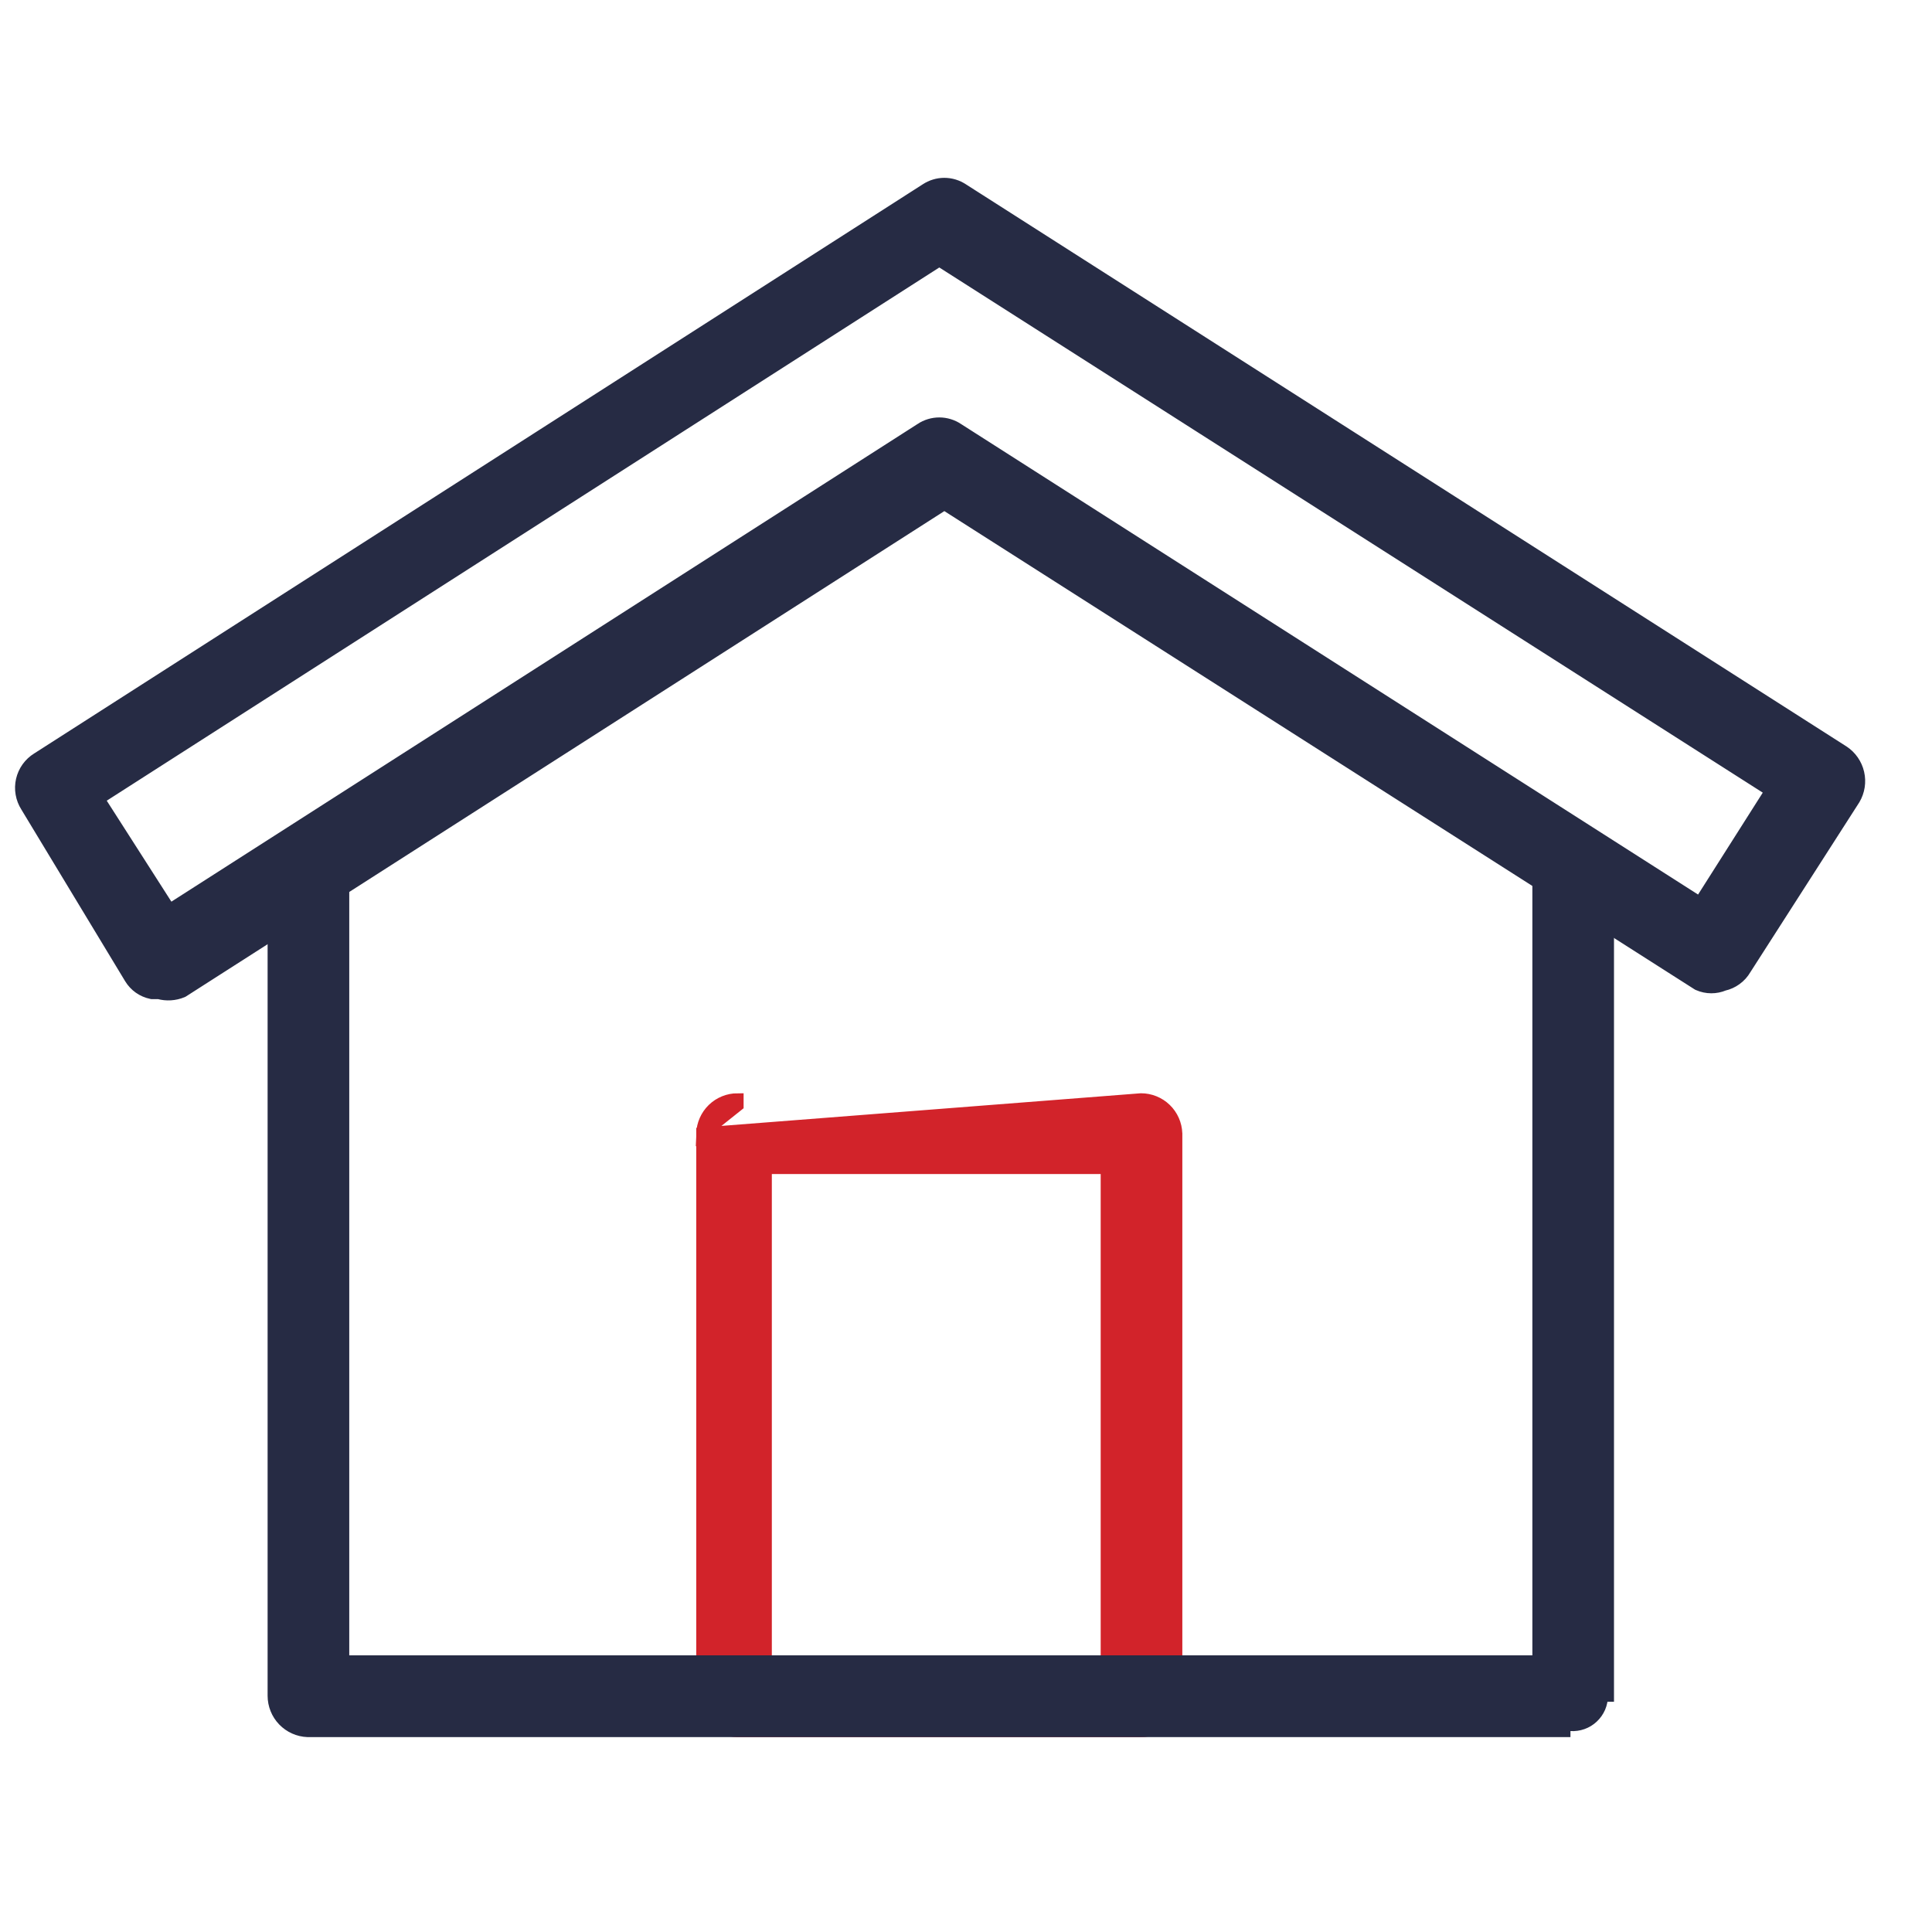 <svg width="80" height="80" viewBox="0 0 80 80" fill="none" xmlns="http://www.w3.org/2000/svg">
<g clip-path="url(#clip0_475_545)">
<path d="M29.08 46.934L29.08 46.934C29.093 46.554 29.253 46.195 29.525 45.931C29.798 45.667 30.162 45.52 30.541 45.52C30.541 45.52 30.541 45.52 30.541 45.52L30.541 45.77L29.08 46.934ZM29.08 46.934V46.942V70.216C29.08 70.604 29.234 70.976 29.508 71.251C29.782 71.525 30.154 71.68 30.541 71.68H47.246C47.634 71.68 48.006 71.525 48.28 71.251C48.554 70.976 48.708 70.604 48.708 70.216V46.942H48.708L48.707 46.934C48.694 46.554 48.535 46.195 48.262 45.931C47.99 45.667 47.625 45.52 47.246 45.52L29.08 46.934ZM45.827 48.364V68.794H31.71V48.364H45.827Z" fill="#D2232A" stroke="#D2232A" stroke-width="0.5"/>
<path d="M12.742 71.68L12.742 71.68C12.363 71.666 12.004 71.506 11.741 71.233C11.478 70.96 11.331 70.595 11.331 70.216V36.352V36.328L11.335 36.306C11.398 35.97 11.576 35.667 11.838 35.449C12.101 35.231 12.431 35.112 12.771 35.112C13.112 35.112 13.442 35.231 13.704 35.449C13.967 35.667 14.144 35.97 14.207 36.306L14.212 36.328V36.352V68.794H63.702V36.352V36.328L63.706 36.306C63.769 35.97 63.947 35.667 64.209 35.449C64.471 35.231 64.801 35.112 65.142 35.112C65.483 35.112 65.812 35.231 66.075 35.449C66.337 35.667 66.515 35.97 66.578 36.306L66.582 36.328V36.352V70.215V70.216H66.332C66.332 70.382 66.299 70.547 66.233 70.701C66.166 70.853 66.07 70.991 65.948 71.105C65.827 71.219 65.683 71.307 65.527 71.362C65.37 71.418 65.203 71.441 65.037 71.43L12.742 71.68ZM12.742 71.68H12.75H65.029H12.742Z" fill="#262B44" stroke="#262B44" stroke-width="0.5"/>
<path d="M6.268 41.117L6.293 41.122H6.319H6.576C6.896 41.209 7.235 41.188 7.542 41.062L7.562 41.053L7.581 41.041L39.103 20.867L70.29 40.748L70.306 40.758L70.323 40.766C70.493 40.841 70.677 40.88 70.863 40.88C71.04 40.88 71.215 40.845 71.378 40.777C71.56 40.736 71.731 40.658 71.882 40.549C72.039 40.436 72.17 40.291 72.267 40.123L76.774 33.096L76.774 33.096L76.779 33.088C76.97 32.765 77.03 32.38 76.945 32.013C76.861 31.647 76.639 31.327 76.326 31.12L76.322 31.118L39.868 7.847C39.867 7.847 39.867 7.846 39.866 7.846C39.64 7.695 39.374 7.614 39.102 7.614C38.831 7.614 38.565 7.695 38.339 7.846C38.339 7.846 38.338 7.847 38.337 7.847L1.553 31.408C1.552 31.409 1.551 31.409 1.55 31.41C1.39 31.508 1.251 31.638 1.141 31.79C1.03 31.944 0.952 32.118 0.909 32.303C0.867 32.487 0.861 32.678 0.894 32.864C0.926 33.05 0.994 33.227 1.095 33.386L5.395 40.499C5.395 40.499 5.395 40.499 5.395 40.499C5.49 40.657 5.617 40.793 5.767 40.9C5.917 41.006 6.088 41.08 6.268 41.117ZM7.021 37.681L4.075 33.079L38.894 10.779L73.337 32.745L70.39 37.387L39.659 17.768C39.658 17.767 39.658 17.767 39.657 17.766C39.431 17.616 39.165 17.535 38.894 17.535C38.622 17.535 38.356 17.616 38.13 17.766C38.13 17.767 38.129 17.767 38.128 17.768L7.021 37.681Z" fill="#262B44" stroke="#262B44" stroke-width="0.5"/>
</g>
<defs>
<clipPath id="clip0_475_545">
<rect width="80" height="80" fill="white"/>
</clipPath>
</defs>
</svg>
